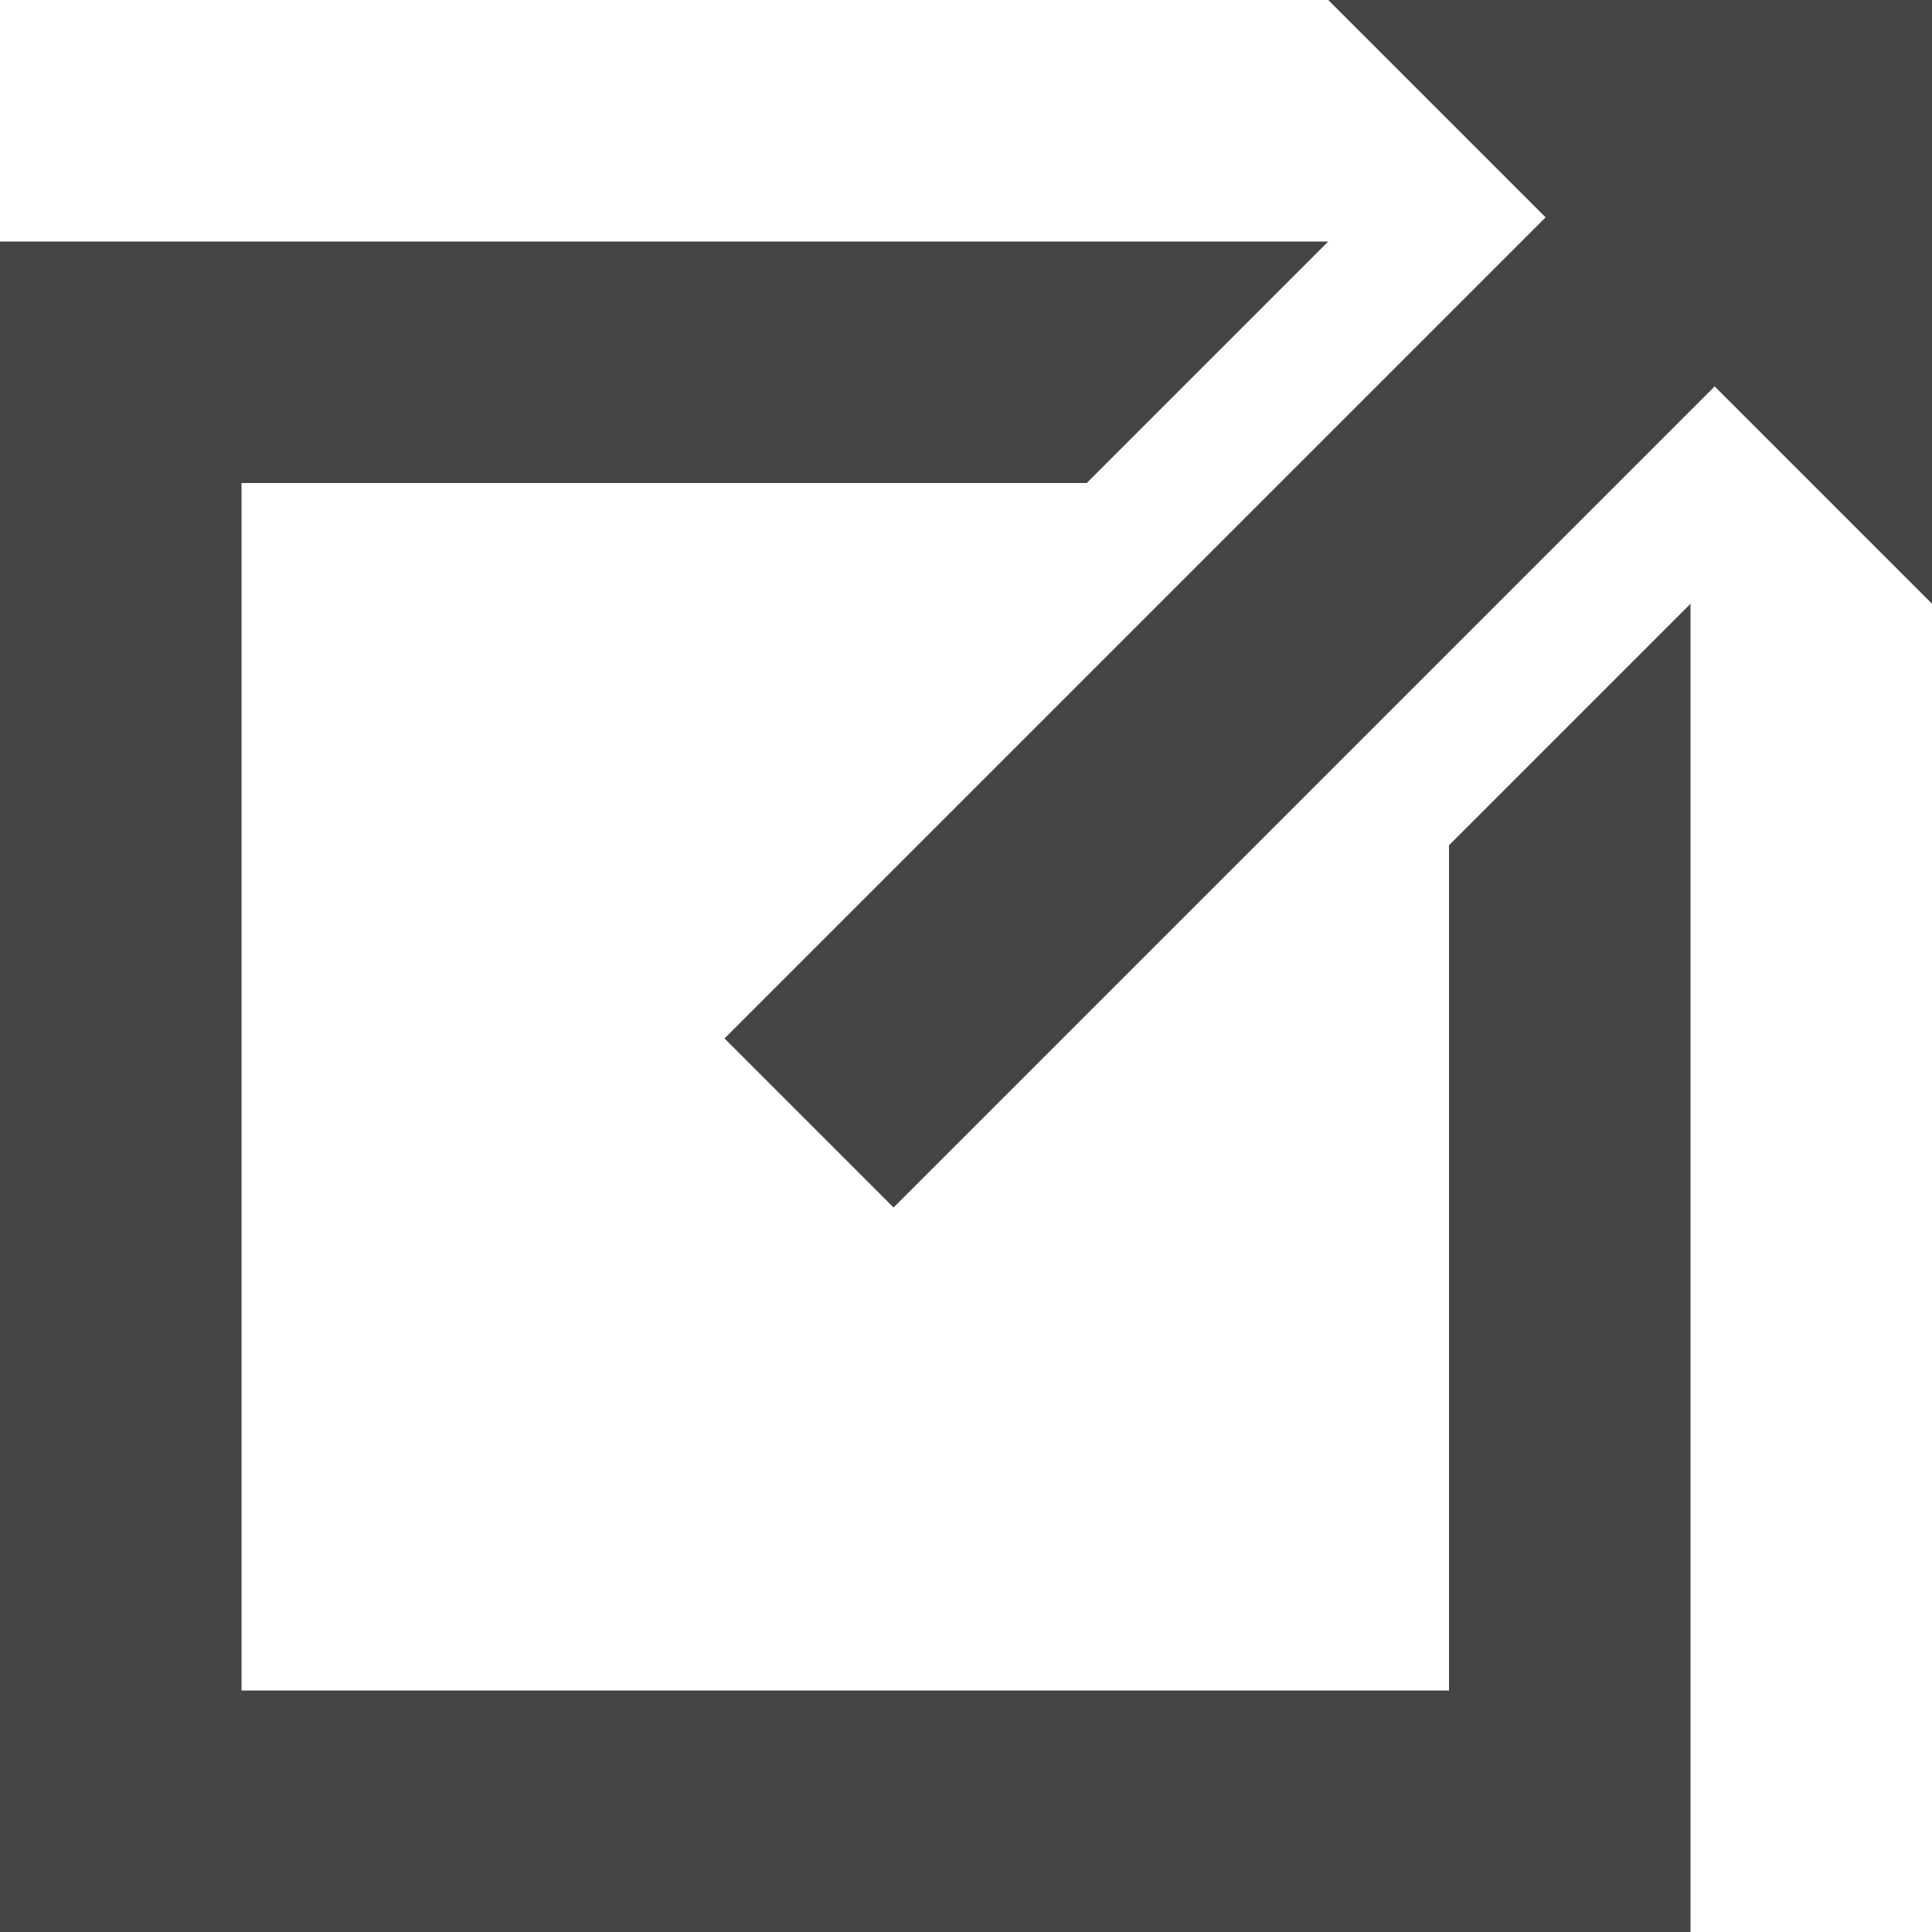 <?xml version="1.0" encoding="utf-8"?>
<!-- Generator: Adobe Illustrator 19.2.1, SVG Export Plug-In . SVG Version: 6.00 Build 0)  -->
<svg version="1.1" id="Layer_1" xmlns="http://www.w3.org/2000/svg" xmlns:xlink="http://www.w3.org/1999/xlink" x="0px" y="0px"
	 viewBox="0 0 16 16" style="enable-background:new 0 0 16 16;" xml:space="preserve">
<style type="text/css">
	.st0{fill:#444444;}
</style>
<path class="st0" d="M14,16V5l-2,2v7H2V4h7l2-2H0v14H14z"/>
<path class="st0" d="M16,0h-5l1.8,1.8L6,8.6L7.4,10l6.8-6.8L16,5V0z"/>
</svg>
